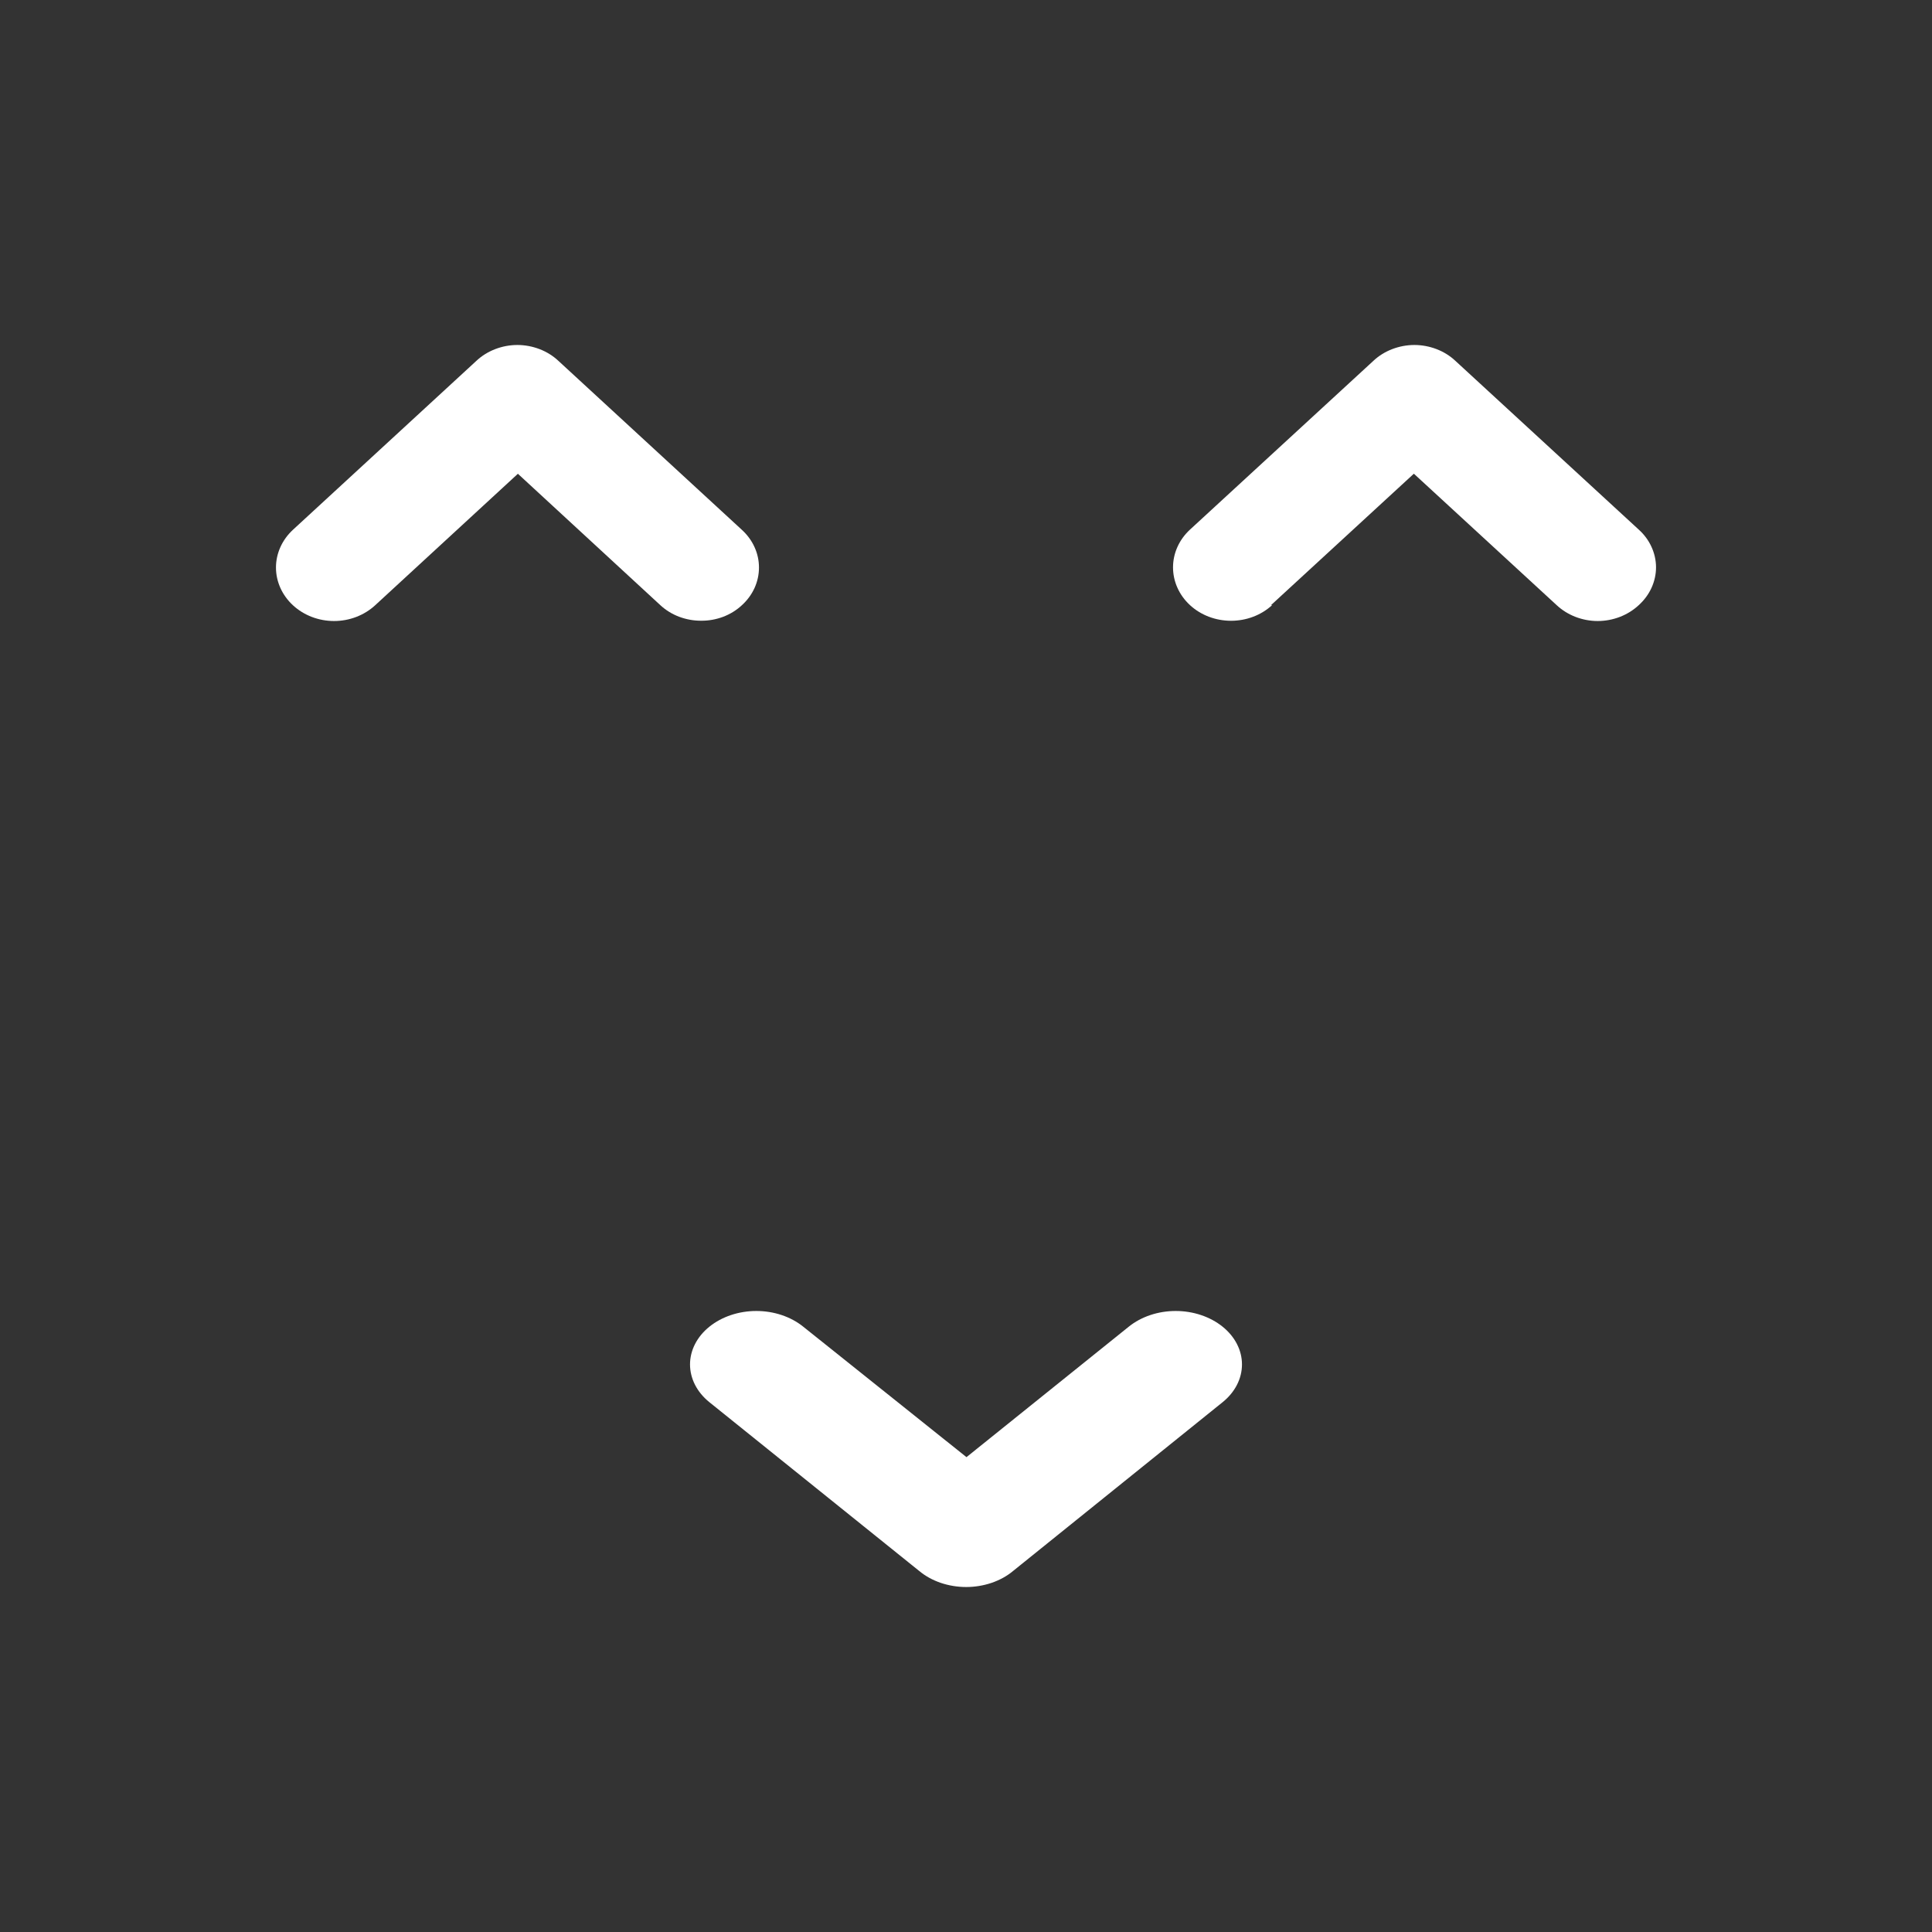 <svg width="32" height="32" viewBox="0 0 32 32" fill="none" xmlns="http://www.w3.org/2000/svg">
<rect x="0" y="0" width="32" height="32" fill="#333333" stroke="none"/>
<path d="M10.94 10.026C11.029 10.108 11.134 10.172 11.25 10.216C11.366 10.259 11.49 10.282 11.615 10.281C11.74 10.282 11.863 10.259 11.978 10.216C12.093 10.172 12.198 10.108 12.286 10.026C12.376 9.945 12.448 9.847 12.497 9.74C12.546 9.632 12.571 9.517 12.571 9.4C12.571 9.284 12.546 9.168 12.497 9.061C12.448 8.953 12.376 8.856 12.286 8.774L9.249 5.977C9.161 5.894 9.055 5.828 8.938 5.783C8.821 5.738 8.696 5.714 8.569 5.714C8.443 5.714 8.317 5.738 8.201 5.783C8.084 5.828 7.978 5.894 7.89 5.977L4.853 8.774C4.673 8.94 4.571 9.165 4.571 9.4C4.571 9.635 4.673 9.86 4.853 10.026C5.033 10.192 5.278 10.286 5.533 10.286C5.788 10.286 6.032 10.192 6.213 10.026L8.578 7.847L10.94 10.026Z" fill="white"/>
<path d="M21.052 10.023L23.418 7.846L25.783 10.023C25.872 10.106 25.978 10.172 26.094 10.217C26.211 10.262 26.336 10.286 26.463 10.286C26.59 10.286 26.715 10.262 26.832 10.217C26.948 10.172 27.054 10.106 27.143 10.023C27.233 9.941 27.305 9.844 27.354 9.737C27.403 9.629 27.429 9.514 27.429 9.397C27.429 9.281 27.403 9.165 27.354 9.058C27.305 8.95 27.233 8.853 27.143 8.772L24.106 5.977C24.018 5.894 23.912 5.828 23.795 5.783C23.678 5.738 23.553 5.714 23.427 5.714C23.3 5.714 23.175 5.738 23.058 5.783C22.941 5.828 22.835 5.894 22.747 5.977L19.71 8.772C19.53 8.938 19.429 9.163 19.429 9.397C19.429 9.632 19.53 9.857 19.71 10.023C19.89 10.189 20.135 10.282 20.39 10.282C20.645 10.282 20.89 10.189 21.07 10.023H21.052Z" fill="white"/>
<path d="M13.304 21.974C13.098 21.808 12.819 21.714 12.527 21.714C12.236 21.714 11.956 21.808 11.75 21.974C11.544 22.14 11.429 22.365 11.429 22.599C11.429 22.834 11.544 23.059 11.75 23.225L15.226 26.021C15.327 26.105 15.447 26.171 15.581 26.217C15.714 26.262 15.858 26.286 16.003 26.286C16.148 26.286 16.291 26.262 16.424 26.217C16.558 26.171 16.679 26.105 16.779 26.021L20.25 23.225C20.456 23.059 20.571 22.834 20.571 22.599C20.571 22.365 20.456 22.14 20.25 21.974C20.044 21.808 19.764 21.714 19.473 21.714C19.181 21.714 18.902 21.808 18.696 21.974L16.008 24.135L13.304 21.974Z" fill="white"/>
</svg>
